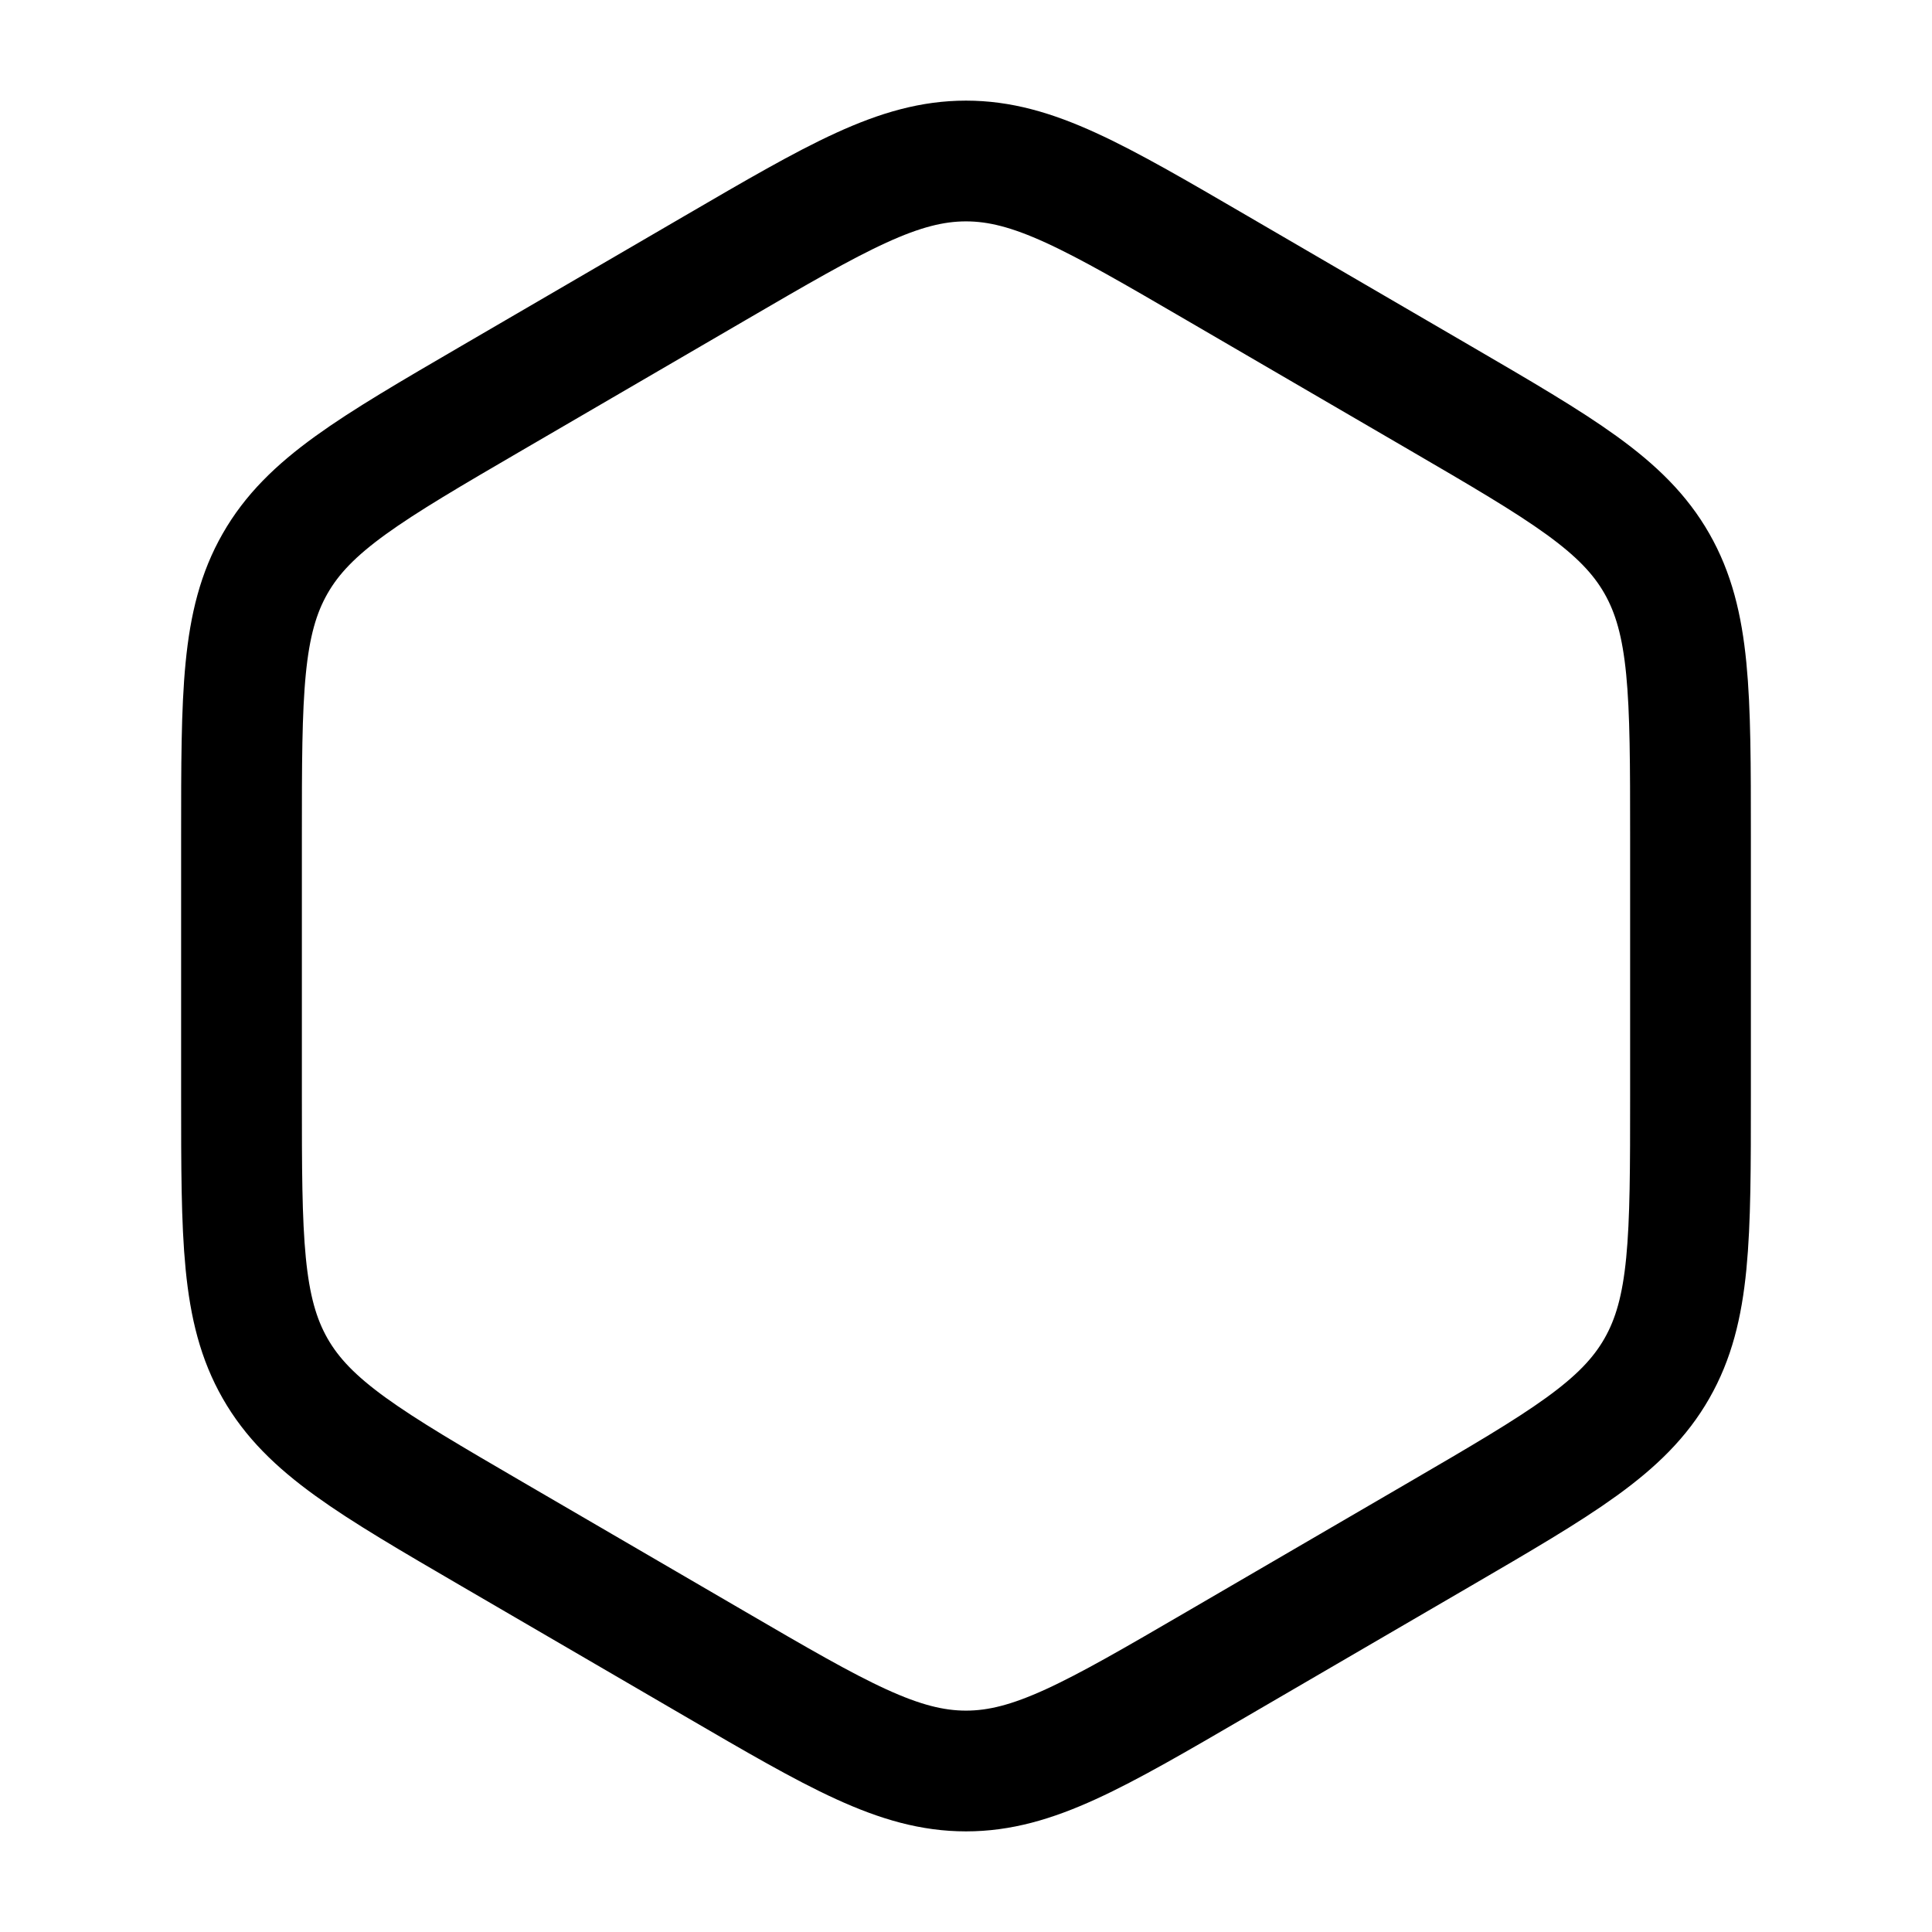 <svg xmlns="http://www.w3.org/2000/svg" xmlns:xlink="http://www.w3.org/1999/xlink" width="24" height="24" viewBox="0 0 24 24"><path fill="none" stroke="currentColor" stroke-linecap="round" stroke-linejoin="round" stroke-width="1.5" d="M8.882 3.33C10.404 2.443 11.165 2 12 2s1.596.443 3.118 1.33l2.764 1.61c1.522.887 2.283 1.33 2.7 2.06S21 8.616 21 10.39v3.22c0 1.774 0 2.66-.418 3.39c-.417.73-1.178 1.173-2.7 2.06l-2.764 1.61C13.596 21.557 12.835 22 12 22s-1.596-.443-3.118-1.33l-2.764-1.61c-1.522-.887-2.283-1.33-2.7-2.06S3 15.383 3 13.61v-3.22C3 8.615 3 7.73 3.418 7c.417-.73 1.178-1.173 2.7-2.06z" color="currentColor"/></svg>